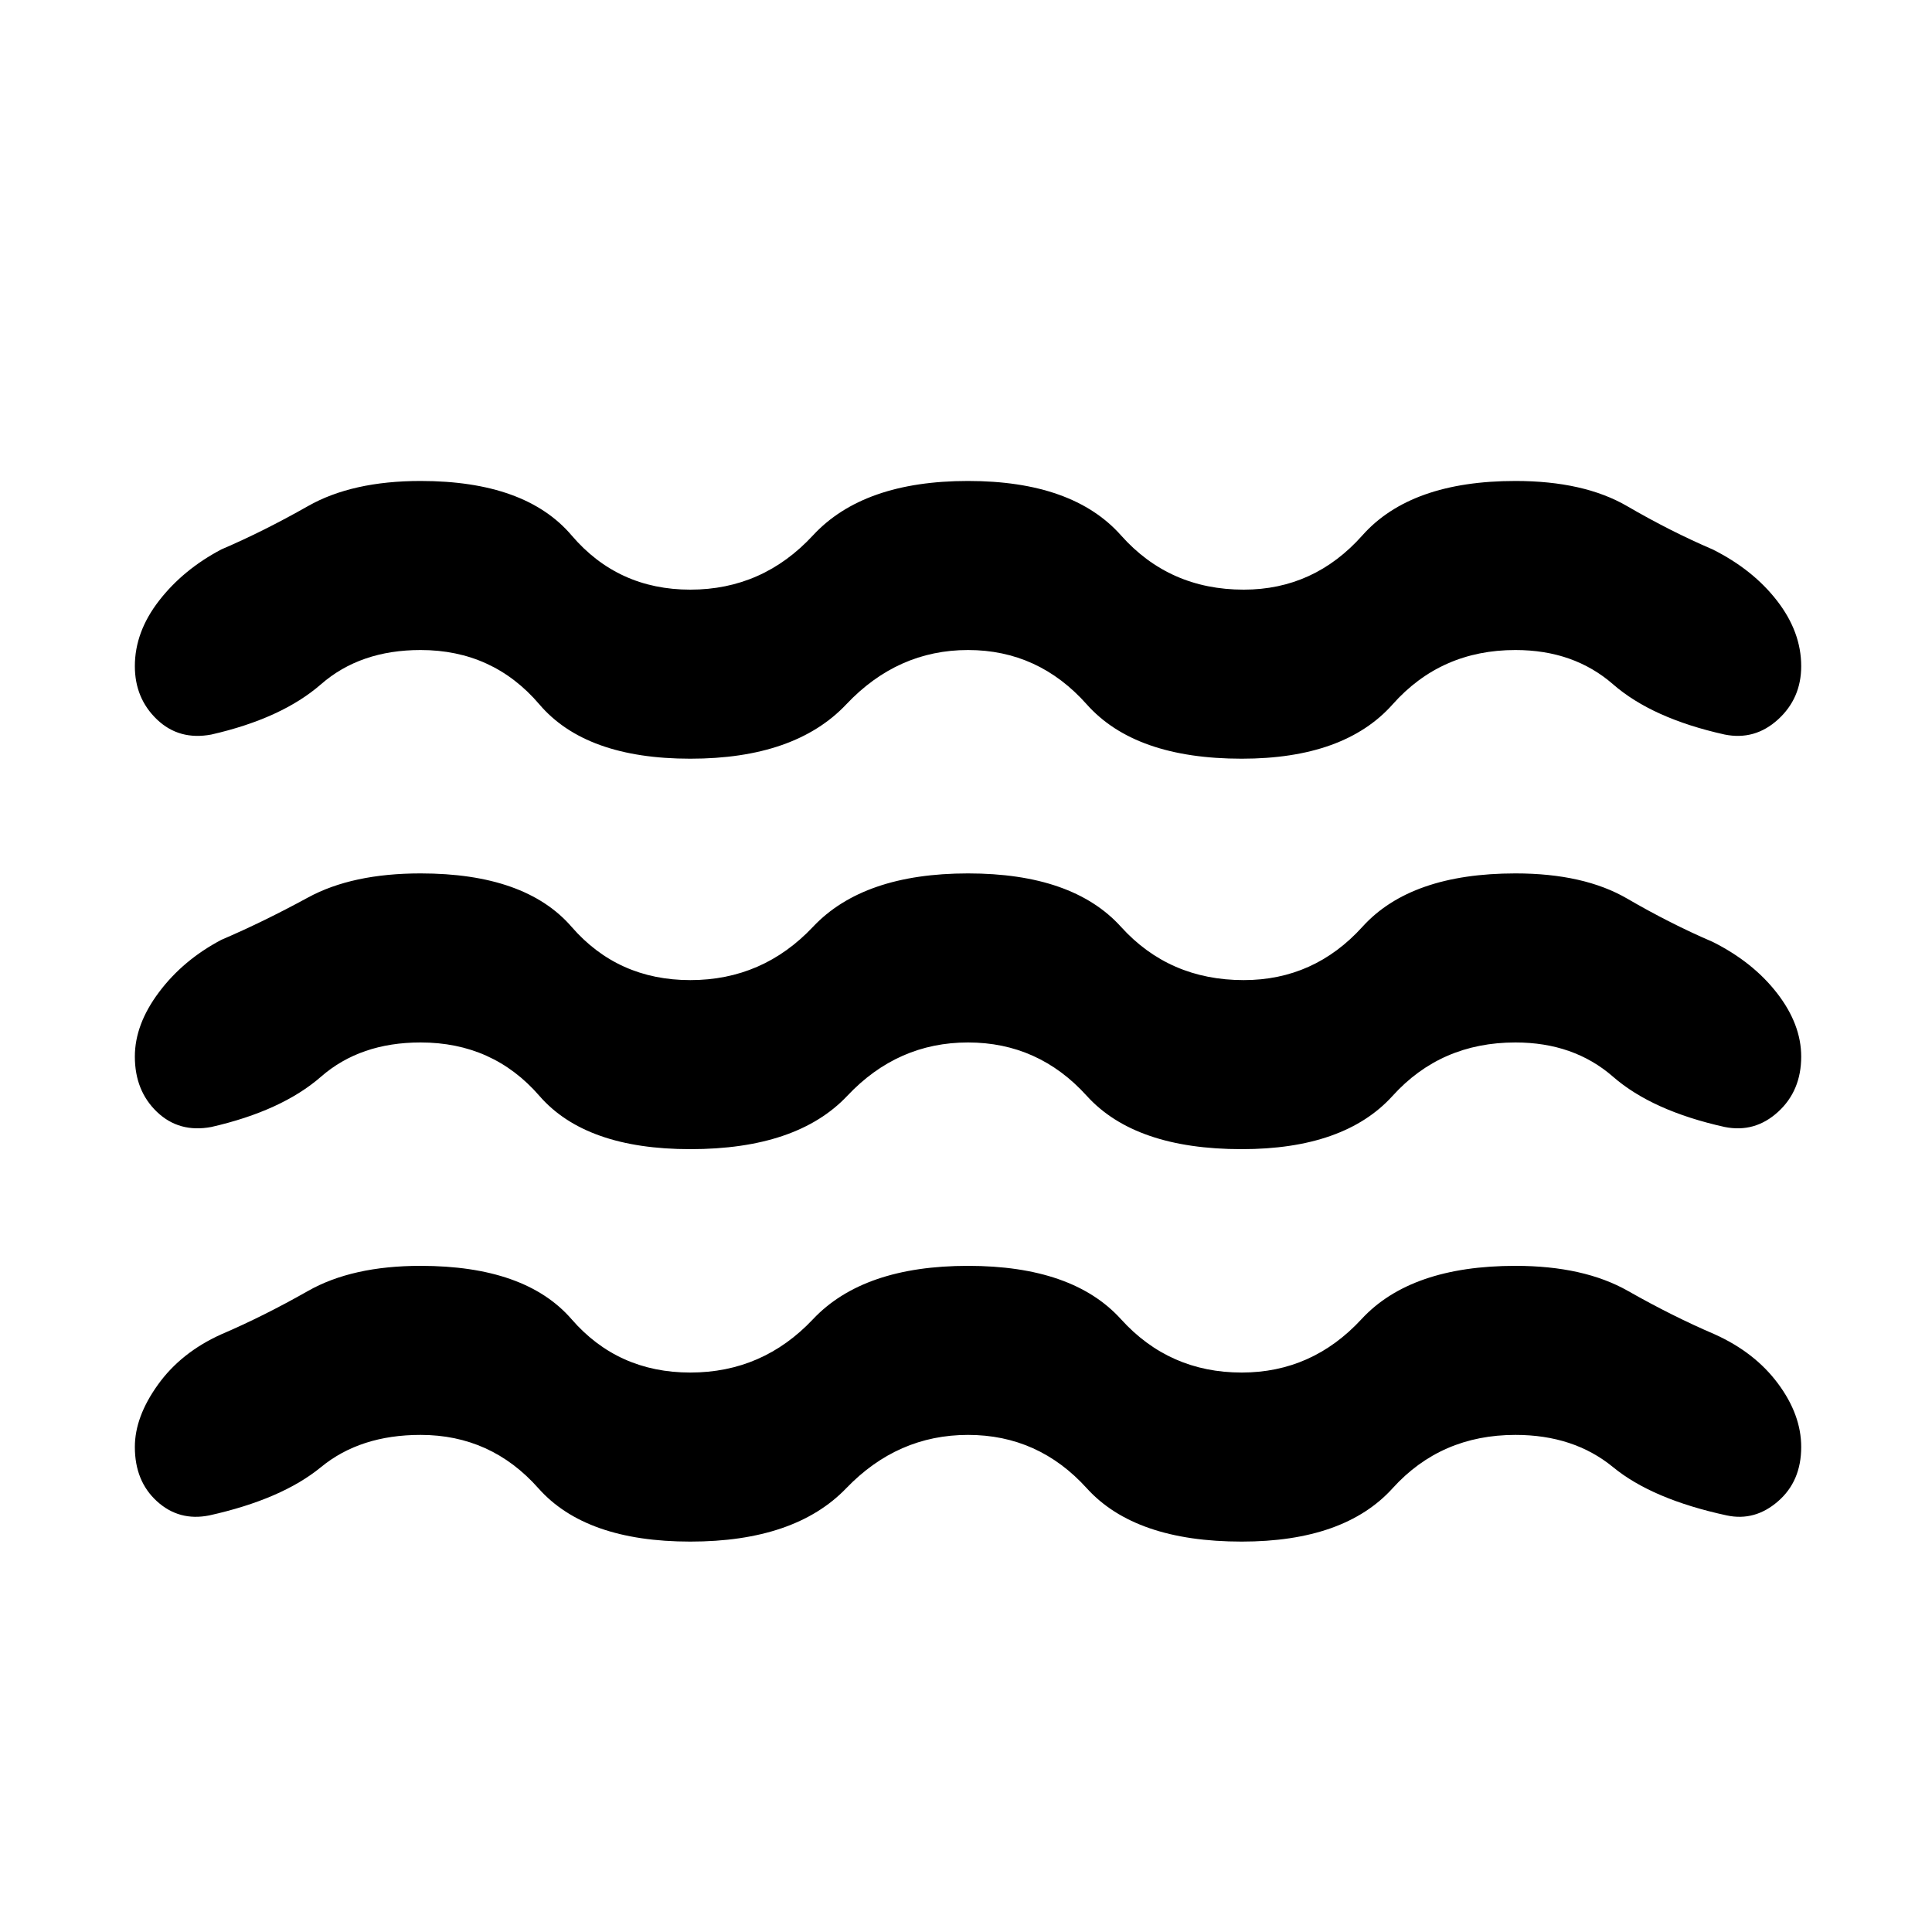 <svg xmlns="http://www.w3.org/2000/svg" height="40" width="40"><path d="M2.792 21.875q0-.667.5-1.333.5-.667 1.291-1.084.875-.375 1.792-.875t2.333-.5q2.167 0 3.125 1.105.959 1.104 2.459 1.104t2.541-1.104q1.042-1.105 3.209-1.105 2.166 0 3.166 1.105 1 1.104 2.542 1.104 1.458 0 2.458-1.104 1-1.105 3.167-1.105 1.417 0 2.313.521.895.521 1.77.896.834.417 1.334 1.062.5.646.5 1.313 0 .708-.48 1.146-.479.437-1.104.312-1.5-.333-2.312-1.041-.813-.709-2.021-.709-1.542 0-2.542 1.105-1 1.104-3.125 1.104-2.208 0-3.208-1.104-1-1.105-2.458-1.105-1.459 0-2.5 1.105-1.042 1.104-3.25 1.104-2.167 0-3.125-1.104-.959-1.105-2.459-1.105-1.25 0-2.062.709-.813.708-2.271 1.041-.667.125-1.125-.312-.458-.438-.458-1.146Zm0 8.083q0-.625.479-1.291.479-.667 1.312-1.042.875-.375 1.792-.896t2.333-.521q2.167 0 3.125 1.104.959 1.105 2.459 1.105t2.541-1.105q1.042-1.104 3.209-1.104 2.166 0 3.166 1.104 1 1.105 2.5 1.105 1.459 0 2.48-1.105 1.02-1.104 3.187-1.104 1.417 0 2.333.521.917.521 1.792.896.833.375 1.312 1.021.48.646.48 1.312 0 .709-.48 1.125-.479.417-1.062.292-1.542-.333-2.354-1-.813-.667-2.021-.667-1.542 0-2.542 1.104-1 1.105-3.125 1.105-2.208 0-3.208-1.105-1-1.104-2.458-1.104-1.459 0-2.521 1.104-1.063 1.105-3.229 1.105-2.167 0-3.146-1.105-.979-1.104-2.438-1.104-1.25 0-2.062.667-.813.667-2.313 1-.625.125-1.083-.292-.458-.416-.458-1.125Zm0-16.166q0-.709.5-1.354.5-.646 1.291-1.063.875-.375 1.792-.896t2.333-.521q2.167 0 3.125 1.125.959 1.125 2.459 1.125t2.541-1.125q1.042-1.125 3.209-1.125 2.166 0 3.166 1.125t2.542 1.125q1.458 0 2.458-1.125 1-1.125 3.167-1.125 1.417 0 2.313.521.895.521 1.77.896.834.417 1.334 1.063.5.645.5 1.354 0 .666-.48 1.104-.479.437-1.104.312-1.5-.333-2.312-1.041-.813-.709-2.021-.709-1.542 0-2.542 1.125-1 1.125-3.125 1.125-2.208 0-3.208-1.125t-2.458-1.125q-1.459 0-2.521 1.125-1.063 1.125-3.229 1.125-2.167 0-3.125-1.125-.959-1.125-2.459-1.125-1.25 0-2.062.709-.813.708-2.271 1.041-.667.125-1.125-.312-.458-.438-.458-1.104Z"/></svg>